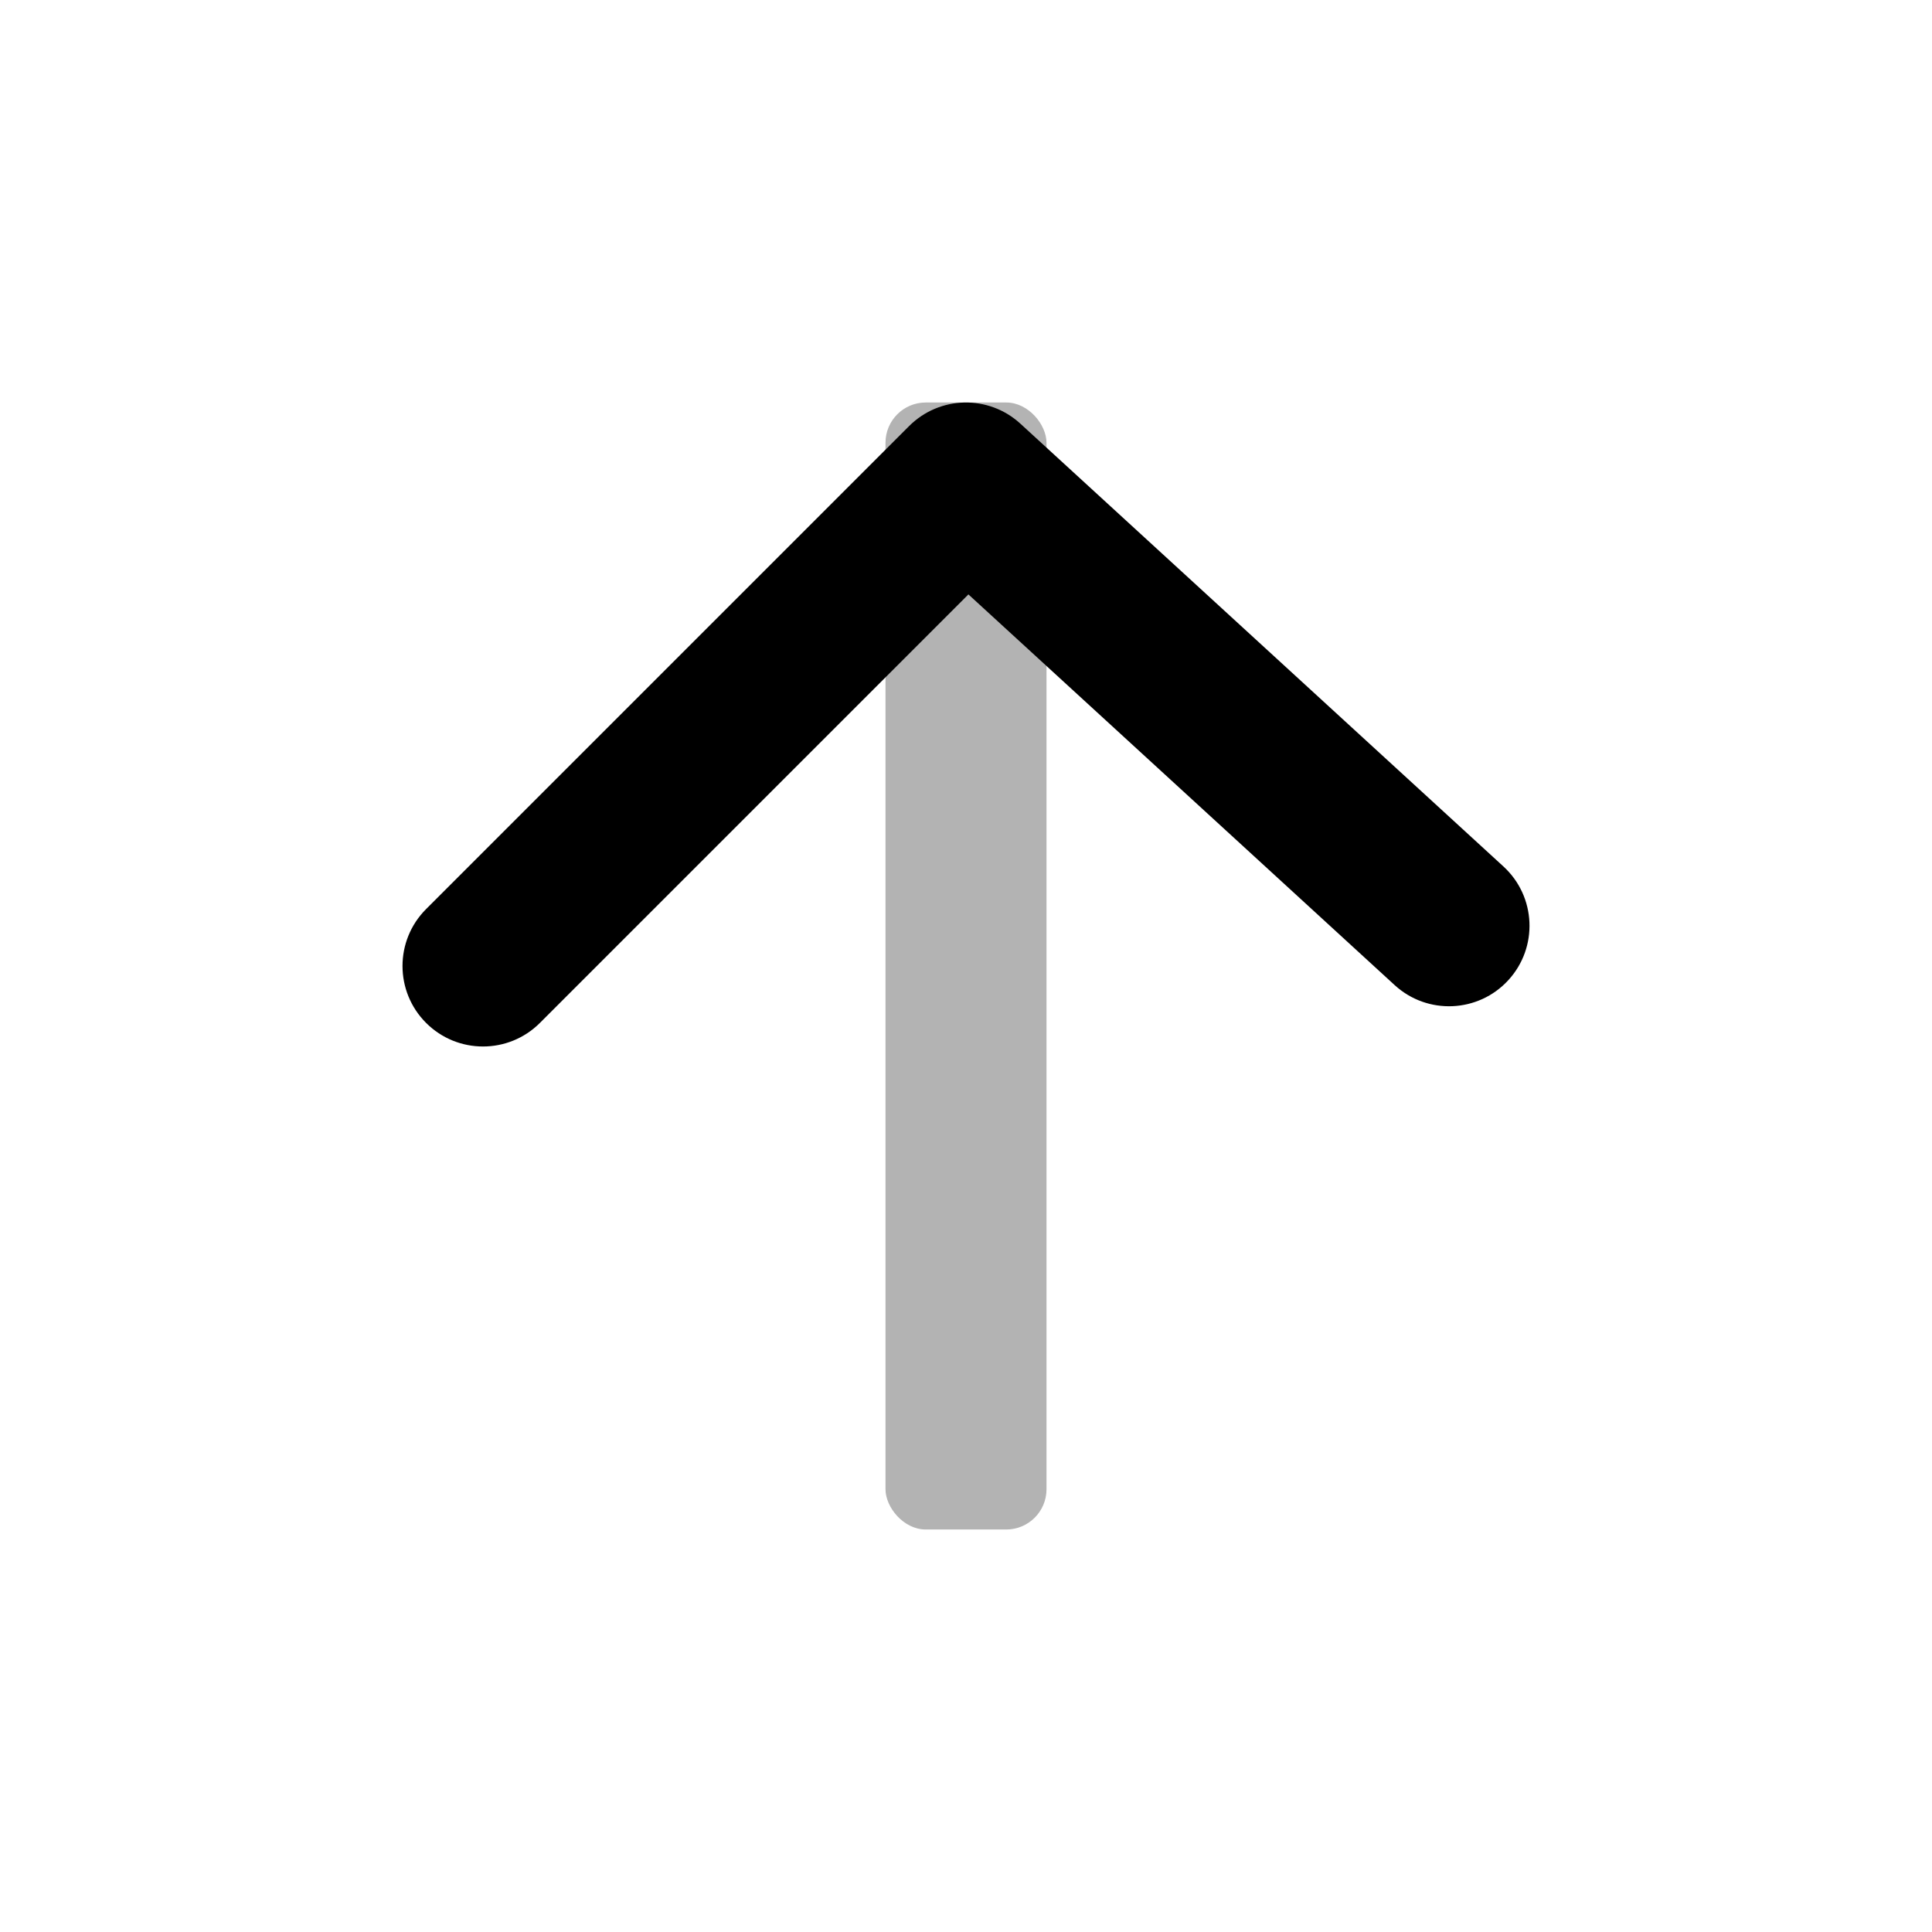 <svg width="48" height="48" viewBox="0 0 48 48" fill="none" xmlns="http://www.w3.org/2000/svg">
<rect opacity="0.3" x="22" y="10" width="4" height="28" rx="1" fill="black"/>
<path d="M13.414 25.414C12.633 26.195 11.367 26.195 10.586 25.414C9.805 24.633 9.805 23.367 10.586 22.586L22.586 10.586C23.343 9.829 24.562 9.802 25.351 10.526L37.351 21.526C38.166 22.272 38.221 23.537 37.474 24.352C36.728 25.166 35.463 25.221 34.649 24.474L24.06 14.768L13.414 25.414Z" fill="black"/>
</svg>
